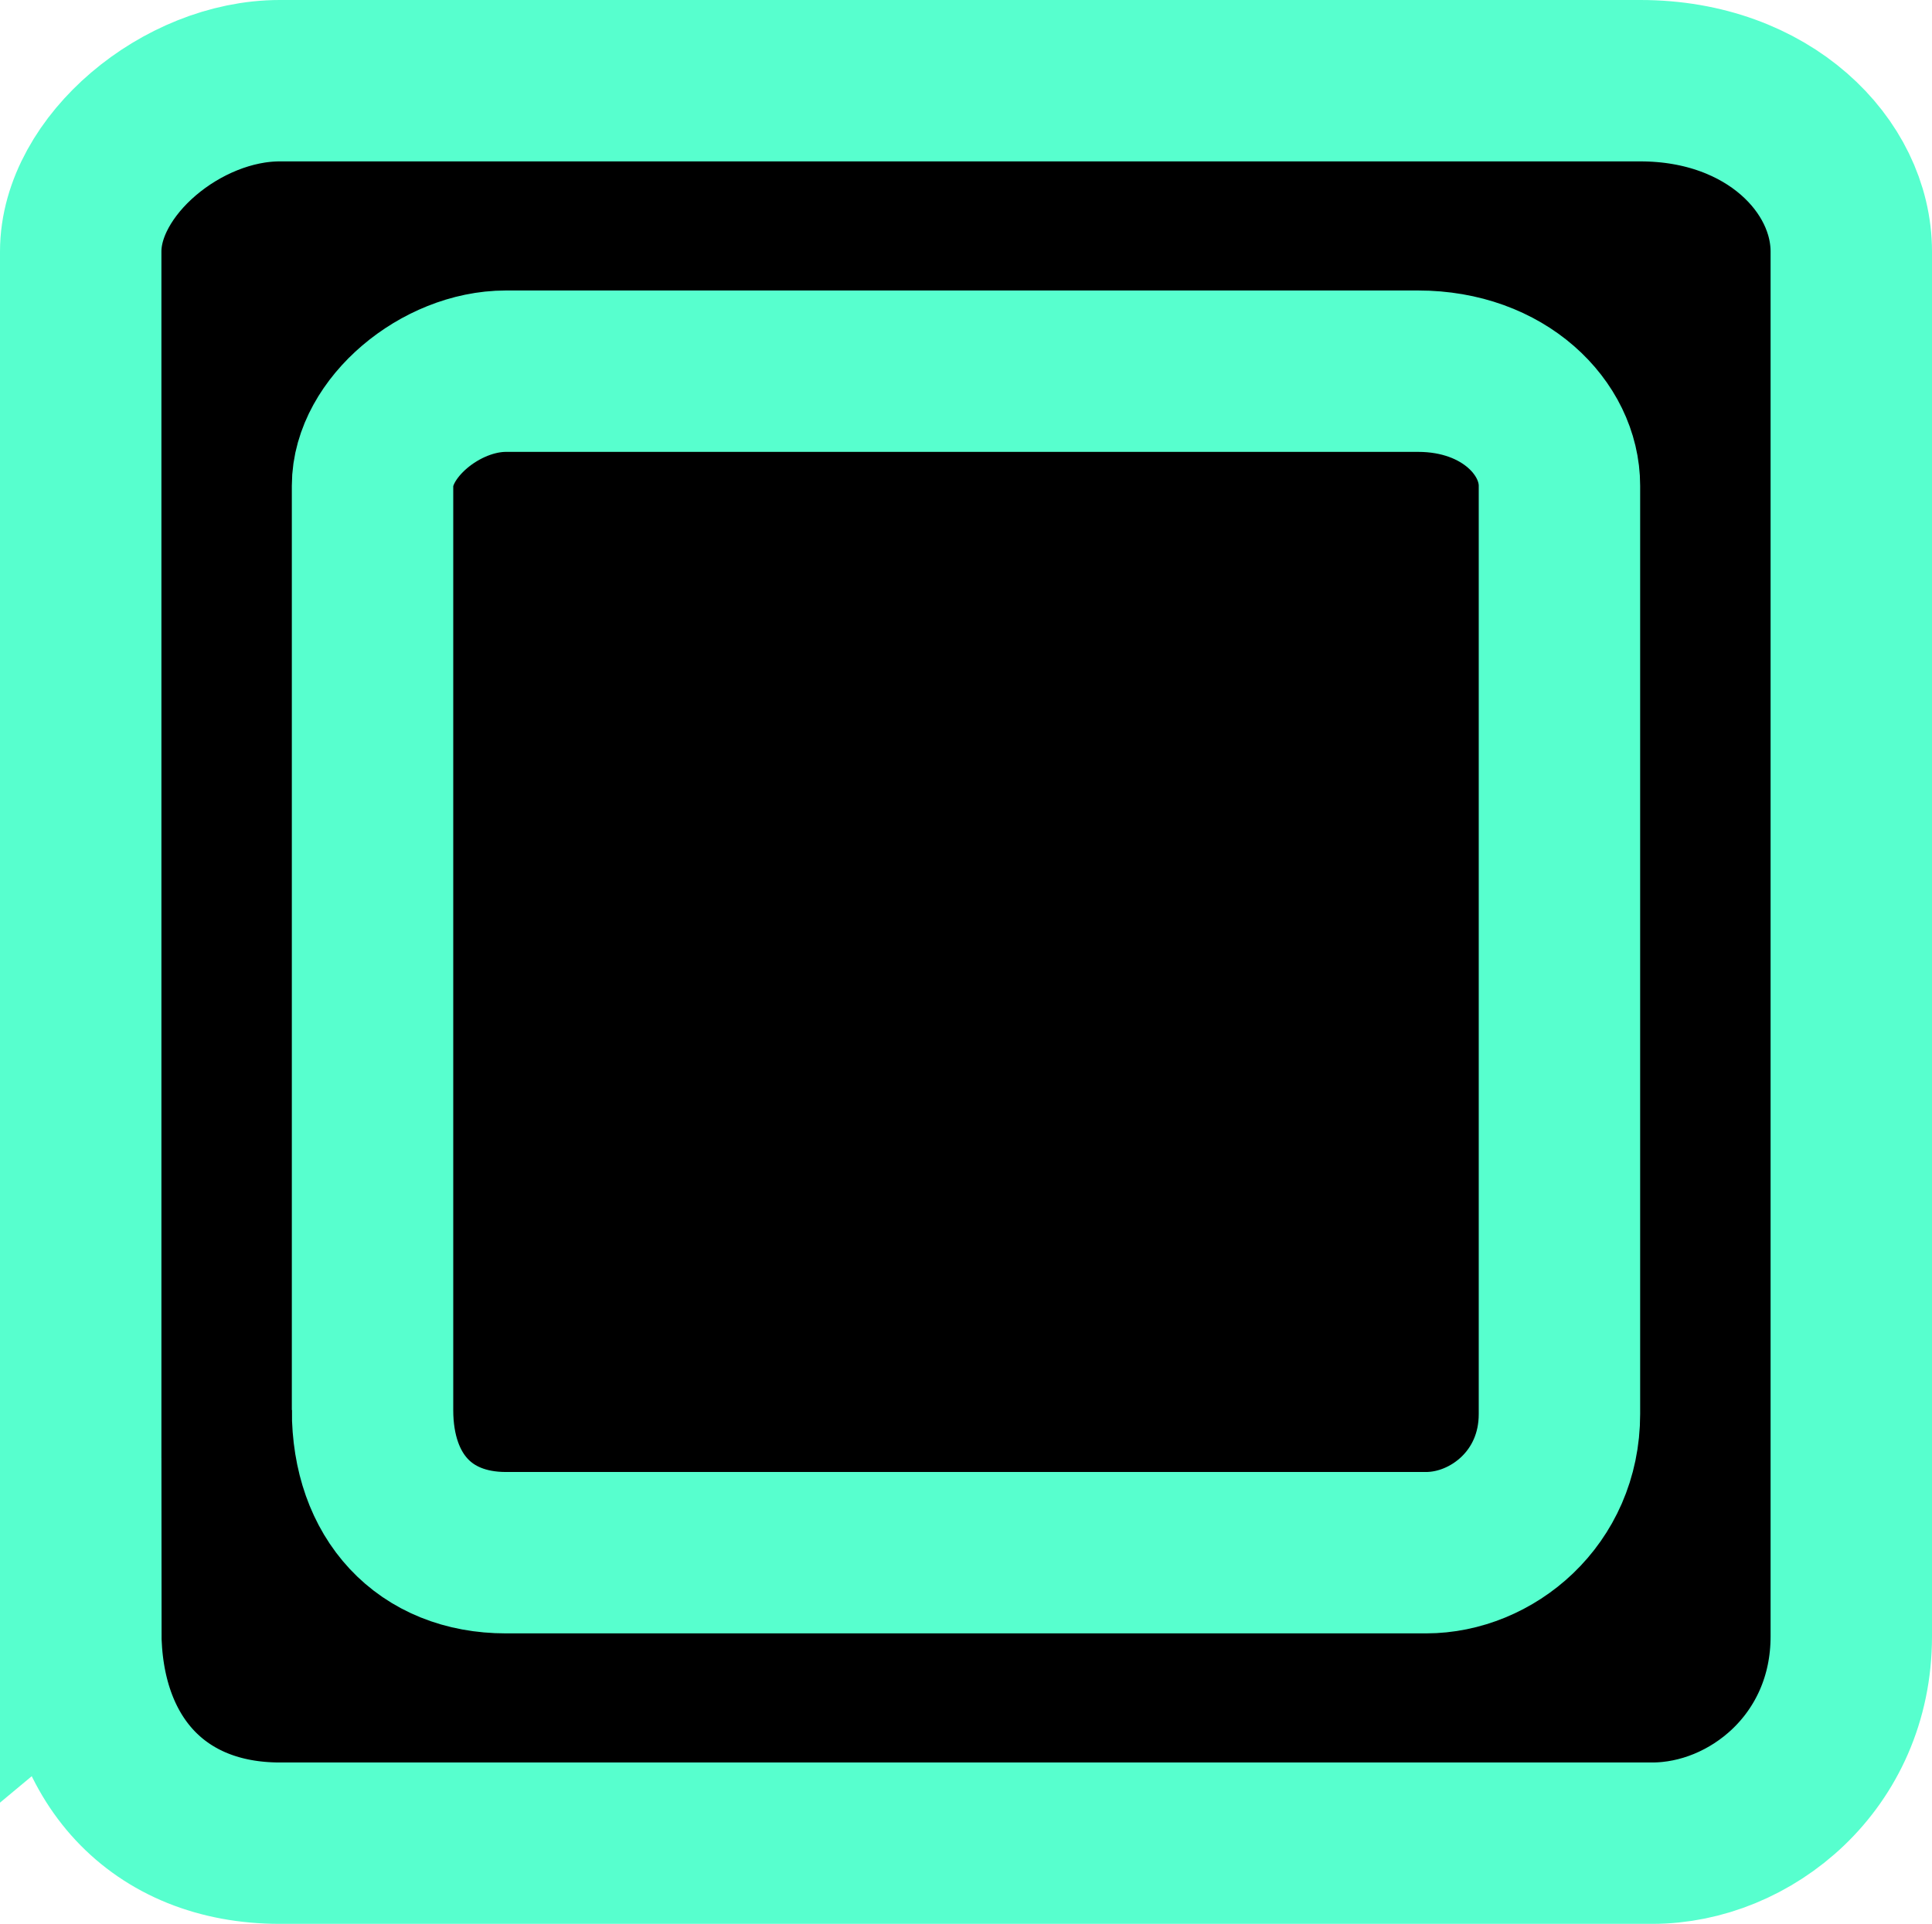 <svg version="1.1" xmlns="http://www.w3.org/2000/svg" xmlns:xlink="http://www.w3.org/1999/xlink" width="119.694" height="119.208" viewBox="0,0,119.694,119.208"><g transform="translate(-180.153,-120.396)"><g data-paper-data="{&quot;isPaintingLayer&quot;:true}" fill="#000000" fill-rule="nonzero" stroke="#57ffce" stroke-width="10" stroke-linecap="butt" stroke-linejoin="miter" stroke-miterlimit="10" stroke-dasharray="" stroke-dashoffset="0" style="mix-blend-mode: normal"><path d="M185.153,221.417c0,-23.956 0,-73.276 0,-85.435c0,-5.316 6.268,-10.586 12.331,-10.586c12.732,0 60.812,0 84.295,0c7.94,0 13.068,5.271 13.068,10.586c0,12.222 0,61.992 0,85.806c0,7.8 -6.268,12.815 -12.331,12.815c-12.867,0 -61.832,0 -85.031,0c-7.519,0 -12.331,-5.175 -12.331,-13.187z"/><path d="M203.233,207.764c0,-16.059 0,-49.121 0,-57.272c0,-3.564 4.202,-7.097 8.266,-7.097c8.535,0 40.765,0 56.507,0c5.322,0 8.76,3.533 8.76,7.097c0,8.193 0,41.557 0,57.521c0,5.229 -4.202,8.591 -8.266,8.591c-8.625,0 -41.449,0 -57.001,0c-5.04,0 -8.266,-3.469 -8.266,-8.84z"/></g></g></svg>
